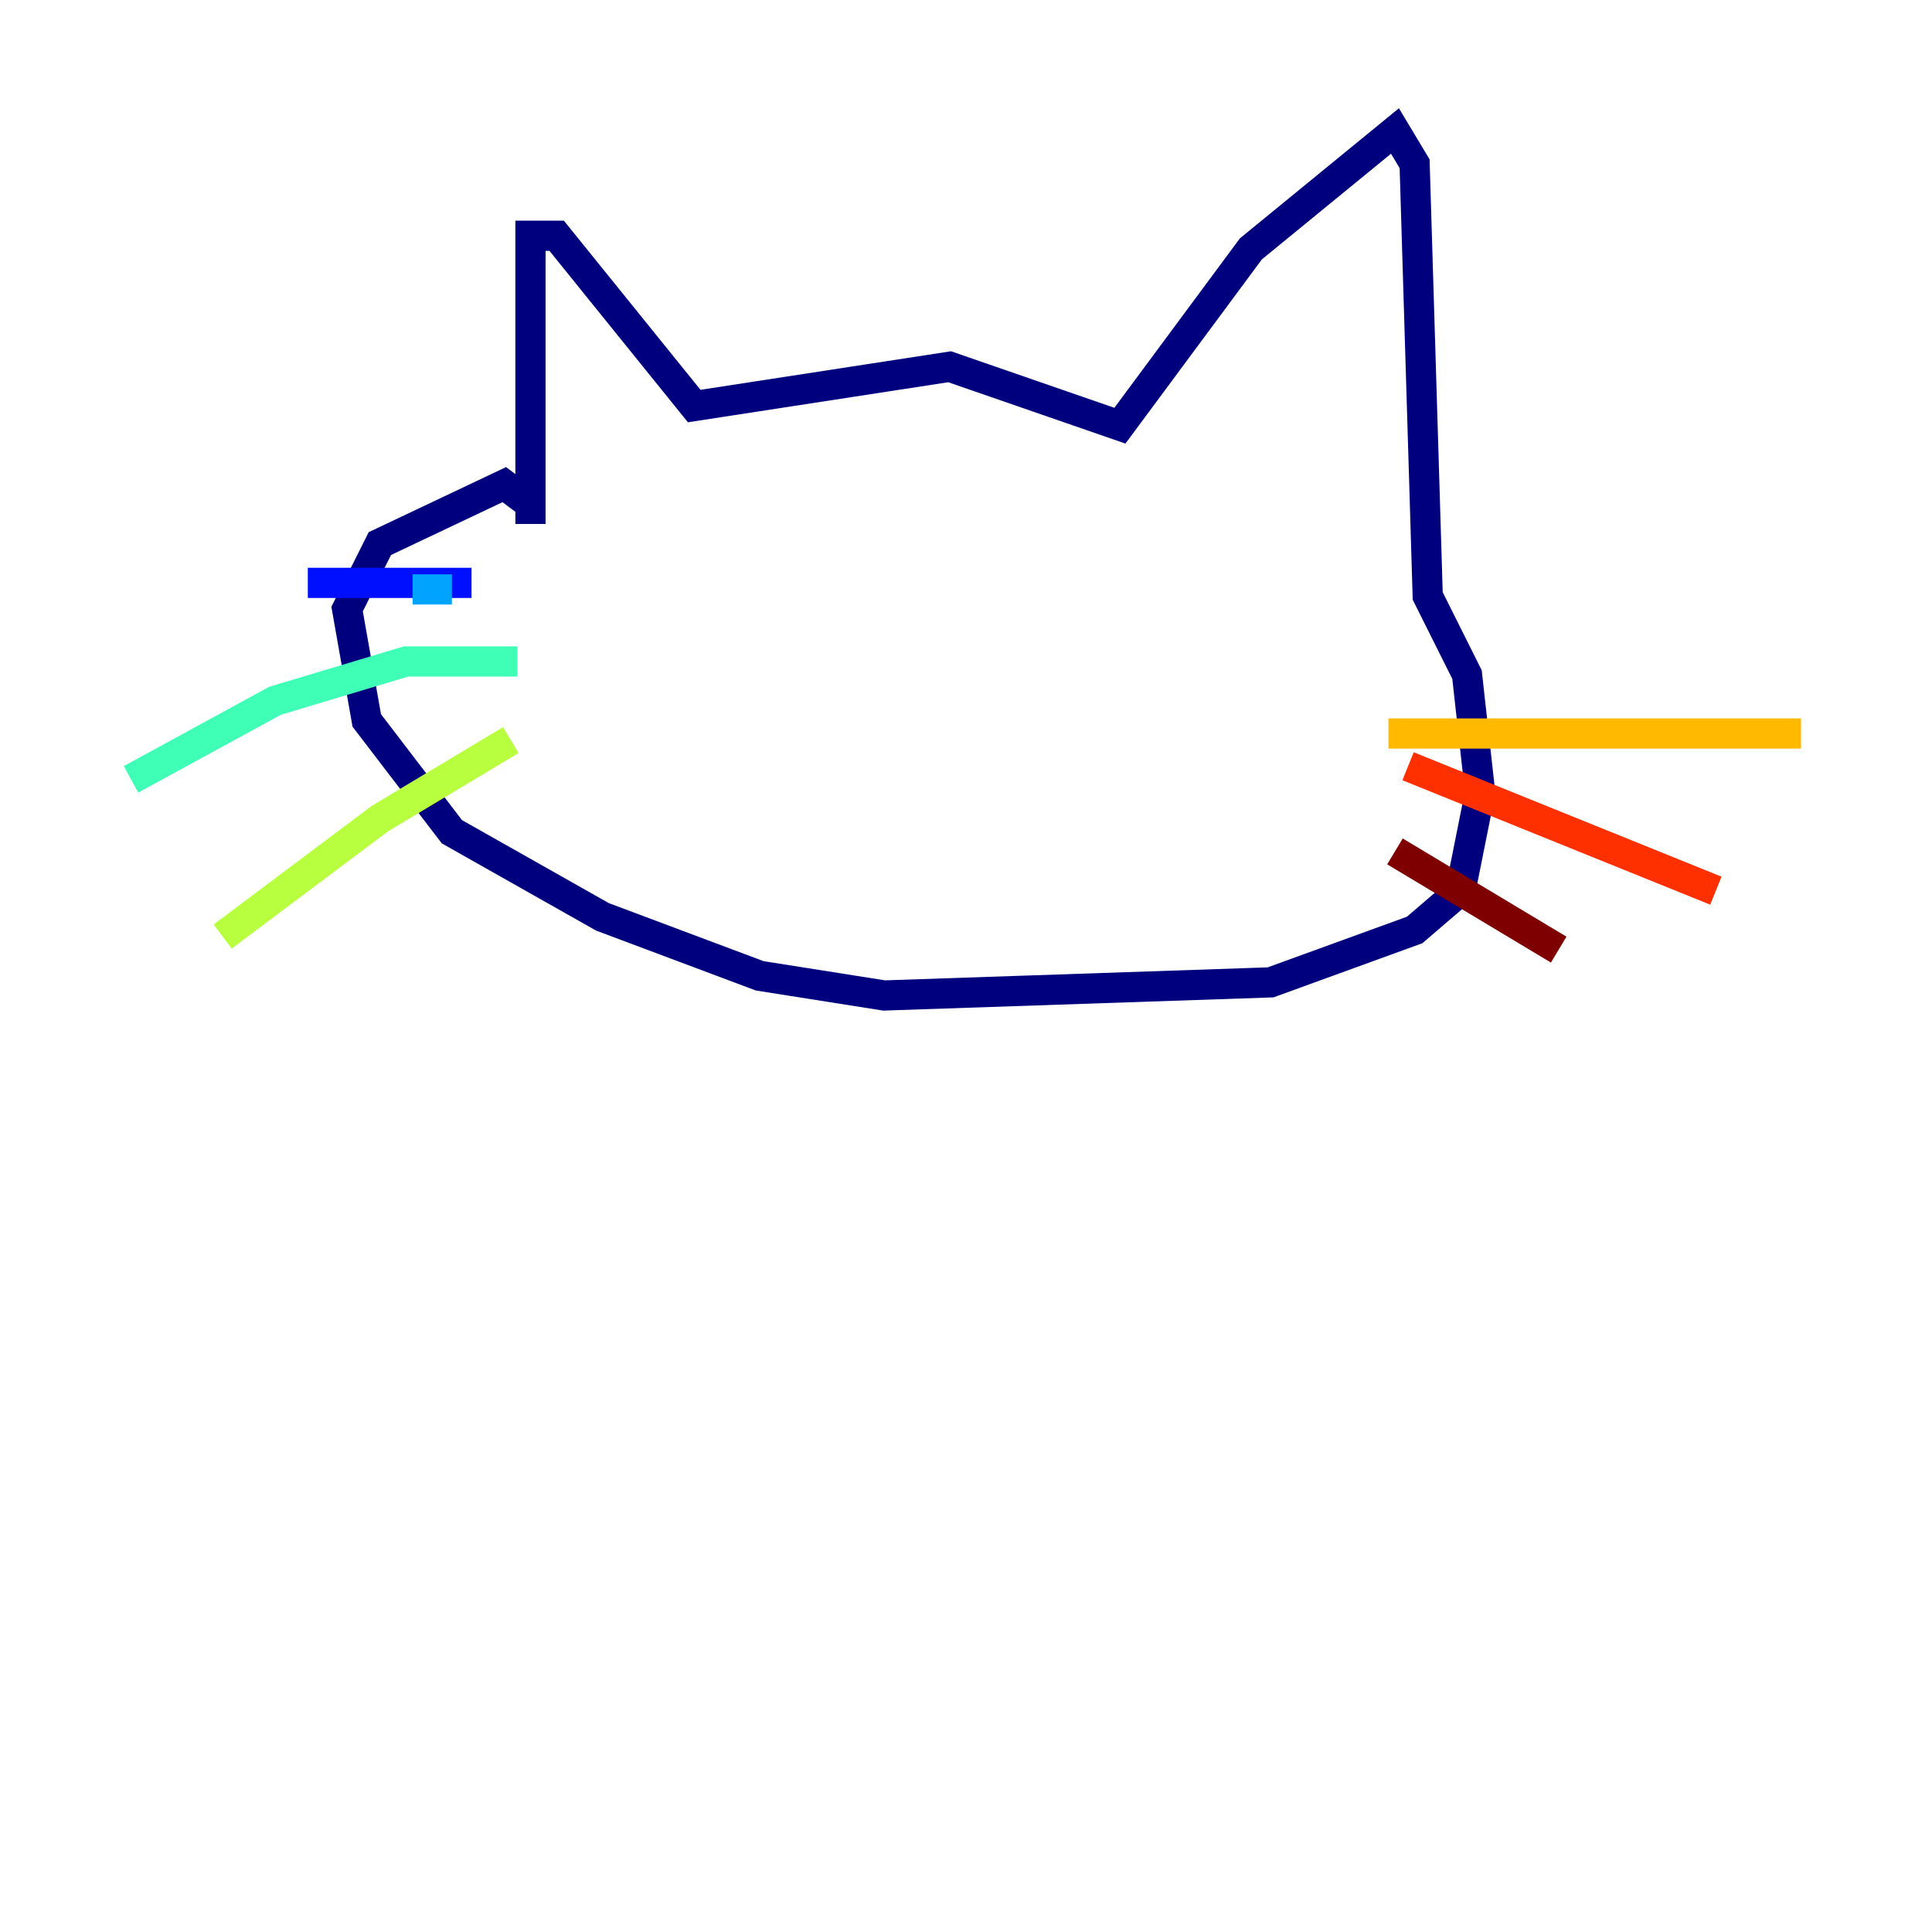 <?xml version="1.0" encoding="utf-8" ?>
<svg baseProfile="tiny" height="128" version="1.2" viewBox="0,0,128,128" width="128" xmlns="http://www.w3.org/2000/svg" xmlns:ev="http://www.w3.org/2001/xml-events" xmlns:xlink="http://www.w3.org/1999/xlink"><defs /><polyline fill="none" points="35.146,34.712 35.146,15.62 36.881,15.62 45.993,26.902 62.915,24.298 74.197,28.203 82.875,16.488 92.42,8.678 93.722,10.848 94.59,39.485 97.193,44.691 98.061,52.502 96.759,59.01 93.722,61.614 84.176,65.085 58.576,65.953 50.332,64.651 39.919,60.746 29.939,55.105 24.298,47.729 22.997,40.352 25.166,36.014 33.41,32.108 35.146,33.41" stroke="#00007f" stroke-width="2" /><polyline fill="none" points="31.241,38.617 20.393,38.617" stroke="#0010ff" stroke-width="2" /><polyline fill="none" points="29.939,39.051 27.336,39.051" stroke="#00a4ff" stroke-width="2" /><polyline fill="none" points="34.278,43.824 26.902,43.824 18.224,46.427 8.678,51.634" stroke="#3fffb7" stroke-width="2" /><polyline fill="none" points="33.844,49.031 25.166,54.237 14.752,62.047" stroke="#b7ff3f" stroke-width="2" /><polyline fill="none" points="91.986,48.597 119.322,48.597" stroke="#ffb900" stroke-width="2" /><polyline fill="none" points="93.288,50.766 113.681,59.01" stroke="#ff3000" stroke-width="2" /><polyline fill="none" points="92.42,56.407 103.268,62.915" stroke="#7f0000" stroke-width="2" /></svg>